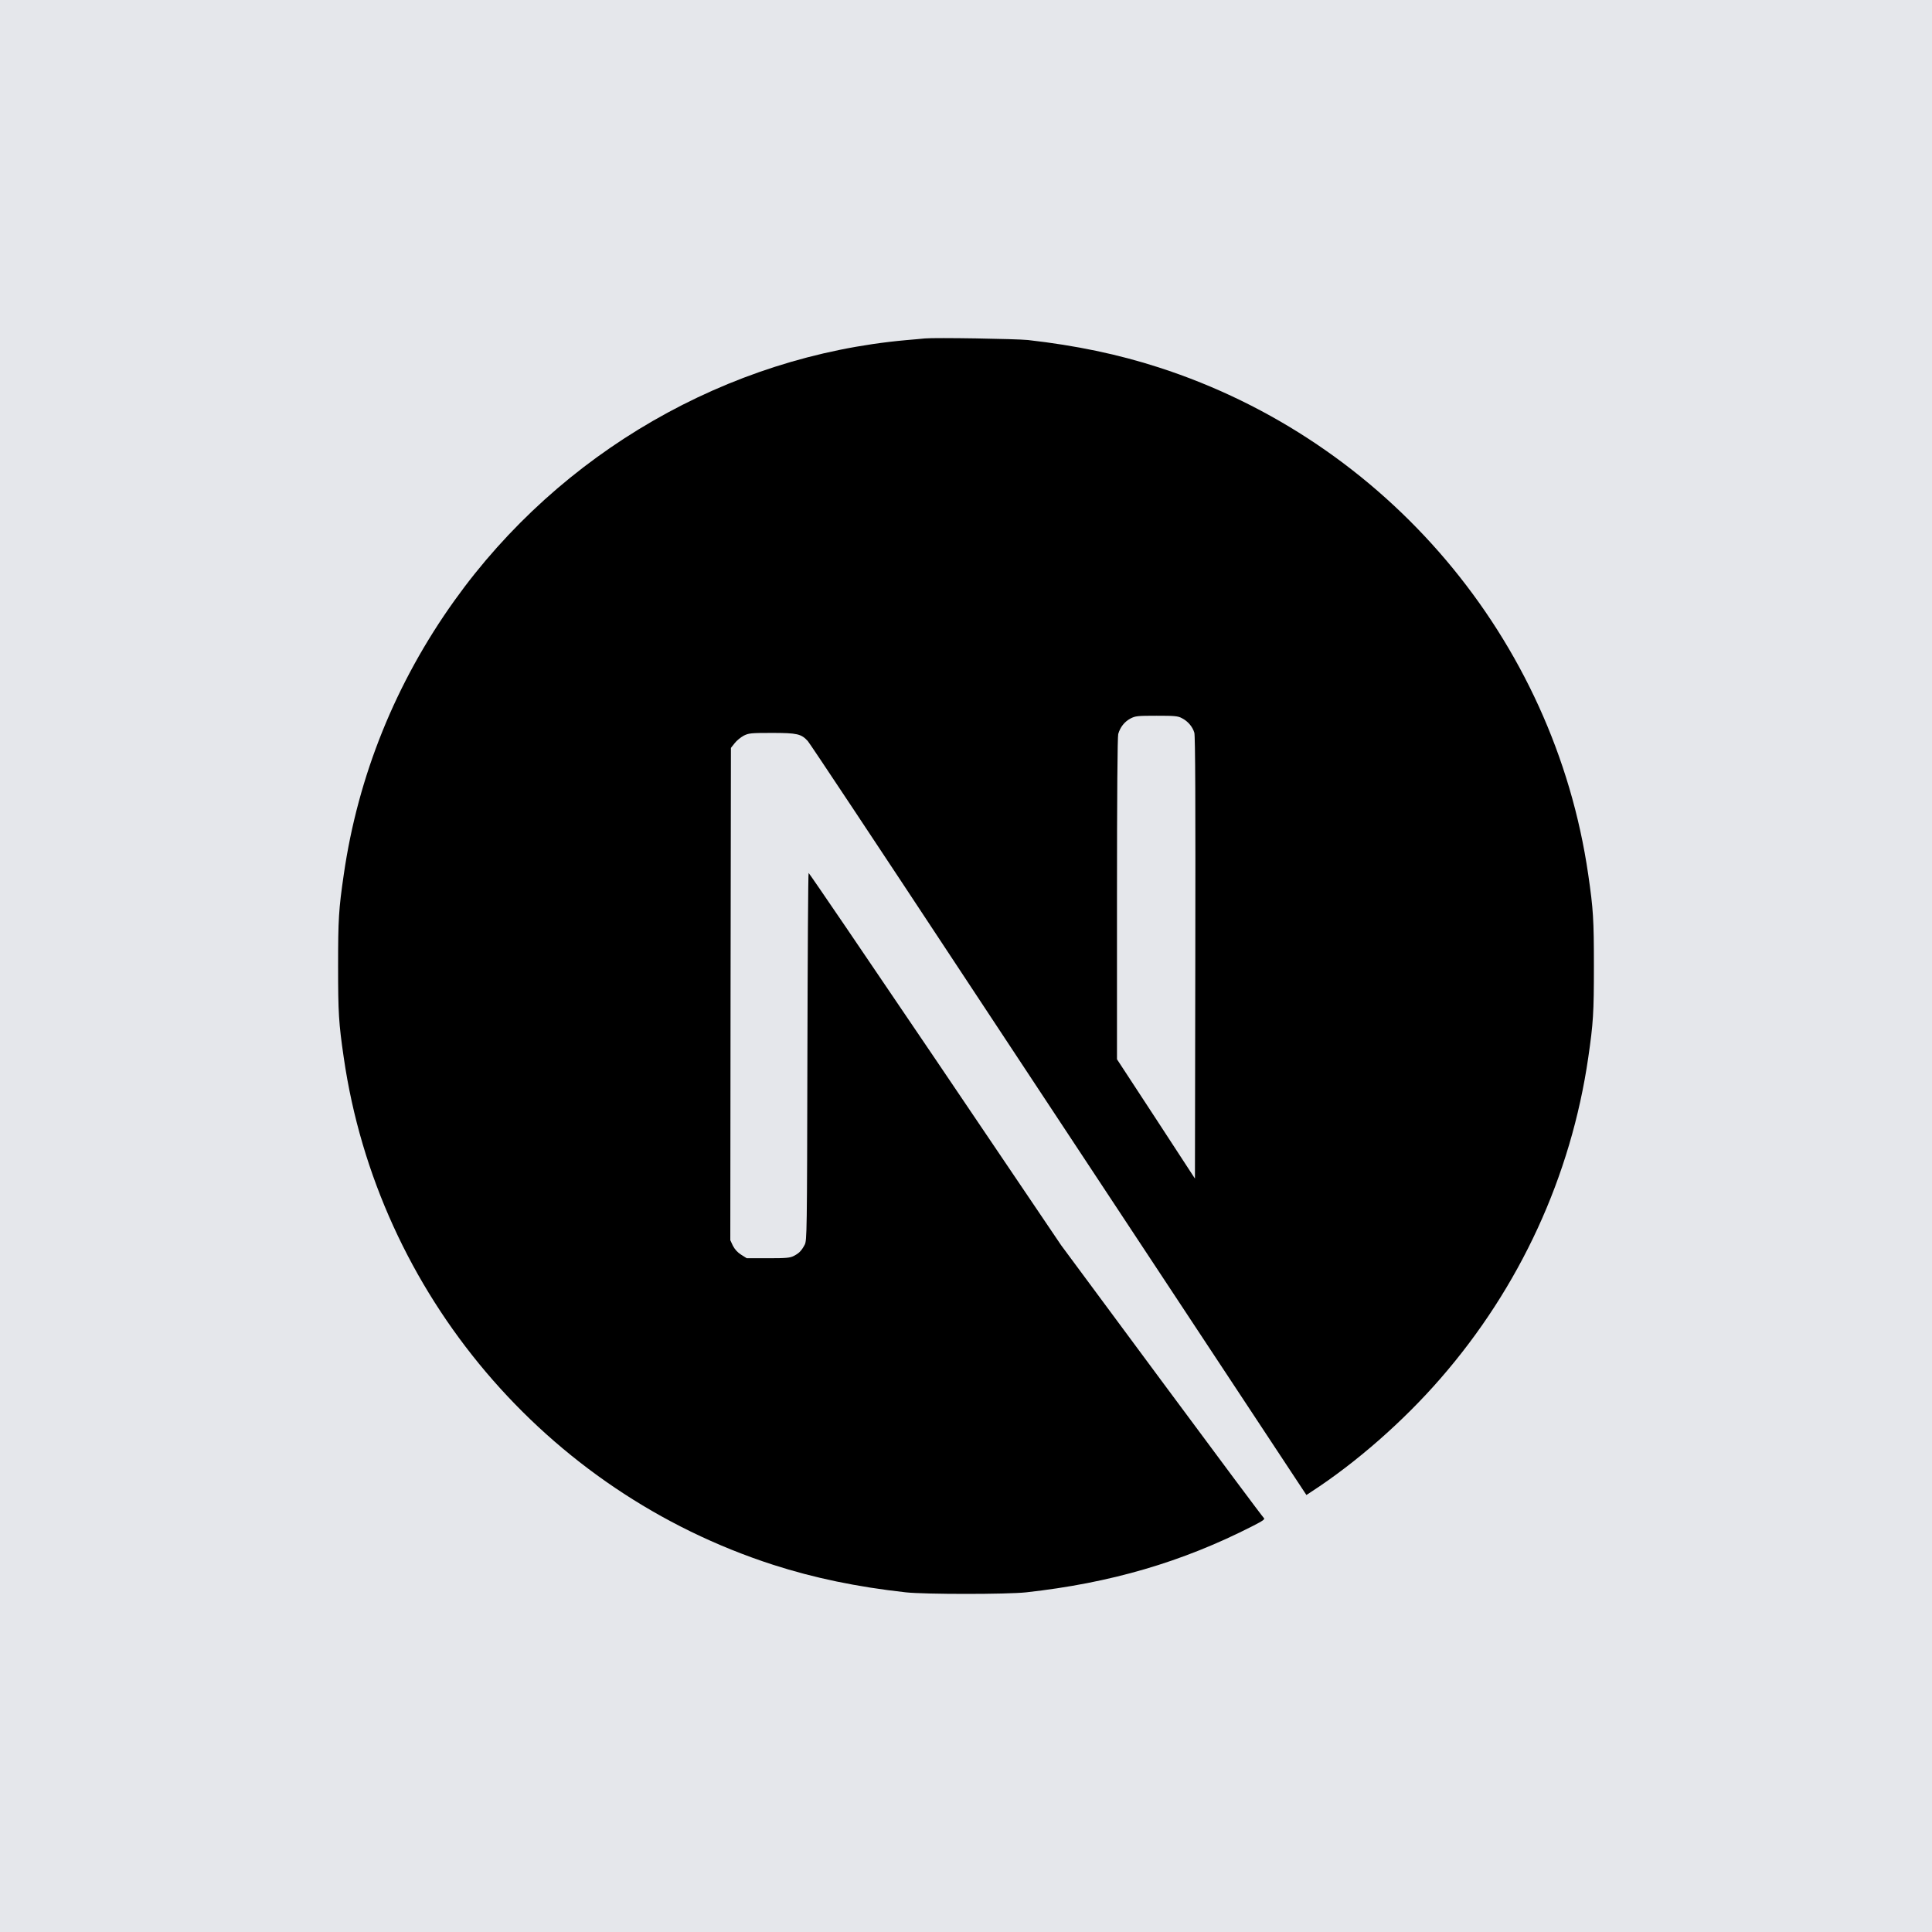 <svg width="200" height="200" viewBox="0 0 200 200" fill="none" xmlns="http://www.w3.org/2000/svg">
<rect width="200" height="200" fill="#E5E7EB"/>
<path d="M95.743 35.035C95.463 35.06 94.574 35.149 93.773 35.213C75.309 36.877 58.014 46.839 47.06 62.149C40.96 70.662 37.059 80.319 35.585 90.547C35.063 94.117 35 95.172 35 100.013C35 104.854 35.063 105.908 35.585 109.479C39.117 133.887 56.489 154.394 80.049 161.992C84.268 163.351 88.716 164.279 93.773 164.838C95.743 165.054 104.257 165.054 106.227 164.838C114.957 163.872 122.353 161.712 129.647 157.99C130.765 157.418 130.981 157.265 130.829 157.138C130.727 157.062 125.962 150.671 120.243 142.946L109.848 128.906L96.823 109.631C89.656 99.034 83.76 90.369 83.709 90.369C83.658 90.356 83.607 98.92 83.582 109.377C83.543 127.686 83.531 128.423 83.302 128.855C82.972 129.478 82.718 129.732 82.184 130.011C81.777 130.215 81.421 130.253 79.502 130.253H77.304L76.719 129.884C76.338 129.643 76.059 129.325 75.868 128.957L75.601 128.385L75.627 102.91L75.665 77.422L76.059 76.926C76.262 76.659 76.694 76.316 76.999 76.151C77.52 75.897 77.723 75.872 79.922 75.872C82.514 75.872 82.946 75.973 83.62 76.71C83.81 76.913 90.863 87.536 99.301 100.33C107.739 113.125 119.278 130.596 124.945 139.172L135.239 154.762L135.76 154.419C140.372 151.421 145.252 147.151 149.115 142.704C157.337 133.264 162.636 121.752 164.415 109.479C164.936 105.908 165 104.854 165 100.013C165 95.172 164.936 94.117 164.415 90.547C160.883 66.139 143.511 45.632 119.951 38.034C115.796 36.687 111.373 35.759 106.417 35.2C105.197 35.073 96.798 34.933 95.743 35.035ZM122.353 74.347C122.963 74.652 123.458 75.236 123.636 75.846C123.738 76.177 123.763 83.241 123.738 99.161L123.7 122.007L119.672 115.832L115.63 109.656V93.05C115.63 82.314 115.681 76.278 115.758 75.986C115.961 75.274 116.406 74.715 117.016 74.385C117.537 74.118 117.727 74.093 119.722 74.093C121.603 74.093 121.934 74.118 122.353 74.347Z" fill="black"/>
</svg>
